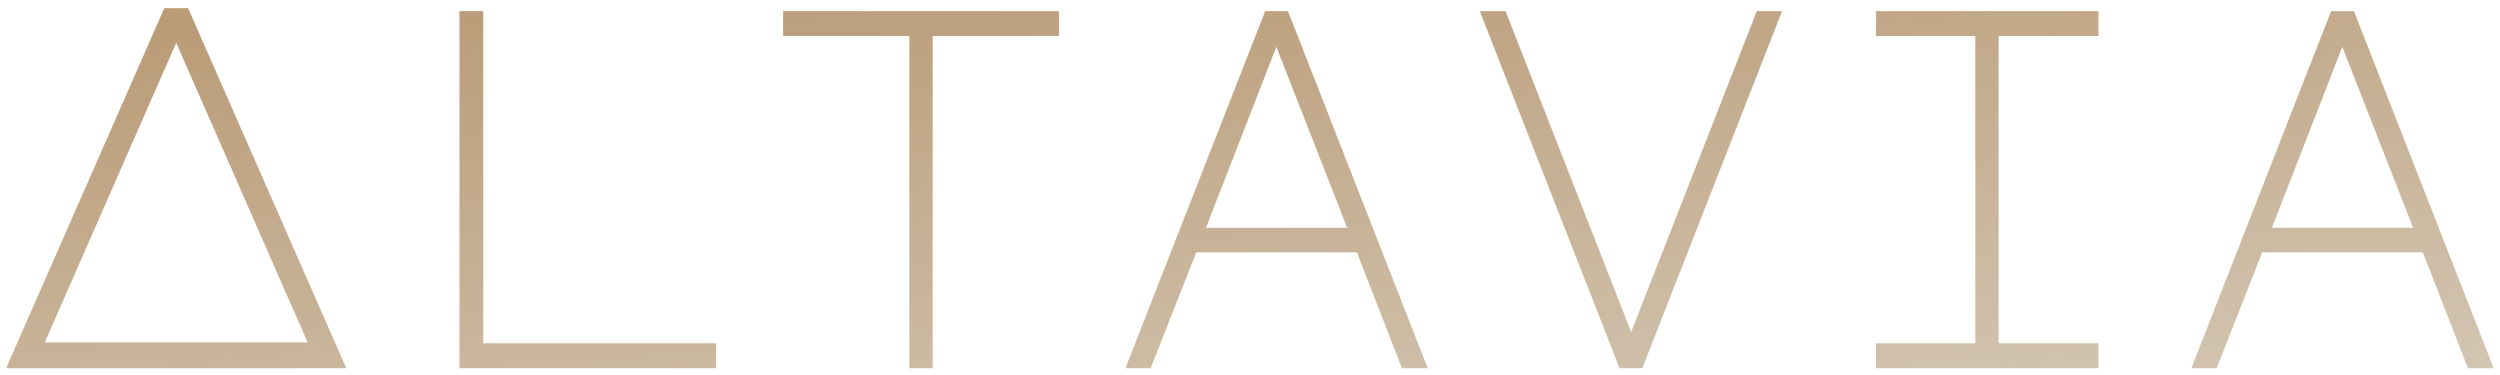 <svg width="160" height="24" viewBox="0 0 160 24" fill="none" xmlns="http://www.w3.org/2000/svg">
<g clip-path="url(#clip0_1822_25798)">
<path fill-rule="evenodd" clip-rule="evenodd" d="M10.638 0.728L0.692 23.364H21.861L11.915 0.728H10.638ZM11.277 2.256L19.989 22.111H2.564L11.277 2.256ZM29.599 0.914V23.364H45.635V22.171H30.735V0.914H29.599ZM67.577 2.107V0.914H50.312V2.107H58.391V23.364H59.497V2.107H67.577ZM82.299 0.914H81.101L72.315 23.364H73.513L76.431 15.945H86.969L89.857 23.364H91.085L82.299 0.914ZM86.508 14.784H76.893L81.685 2.462L86.508 14.784ZM104.395 21.784L96.223 0.914H94.994L103.78 23.364H104.978L113.765 0.914H112.566L104.395 21.784ZM134.109 2.107V0.914H120.254V2.107H126.613V22.171H120.254V23.364H134.109V22.171H127.719V2.107H134.109ZM150.521 0.914H149.323L140.537 23.364H141.735L144.654 15.945H155.191L158.078 23.364H159.307L150.521 0.914ZM154.729 14.784H145.114L149.907 2.462L154.729 14.784Z" fill="url(#paint0_linear_1822_25798)"/>
<mask id="mask0_1822_25798" style="mask-type:luminance" maskUnits="userSpaceOnUse" x="0" y="0" width="160" height="24">
<path d="M160 0H0V24H160V0Z" fill="white"/>
<path fill-rule="evenodd" clip-rule="evenodd" d="M10.638 0.728L0.692 23.364H21.861L11.915 0.728H10.638ZM11.277 2.256L19.989 22.111H2.564L11.277 2.256ZM29.599 0.914V23.364H45.635V22.171H30.735V0.914H29.599ZM67.577 2.107V0.914H50.312V2.107H58.391V23.364H59.497V2.107H67.577ZM82.299 0.914H81.101L72.315 23.364H73.513L76.431 15.945H86.969L89.857 23.364H91.085L82.299 0.914ZM86.508 14.784H76.893L81.685 2.462L86.508 14.784ZM104.395 21.784L96.223 0.914H94.994L103.78 23.364H104.978L113.765 0.914H112.566L104.395 21.784ZM134.109 2.107V0.914H120.254V2.107H126.613V22.171H120.254V23.364H134.109V22.171H127.719V2.107H134.109ZM150.521 0.914H149.323L140.537 23.364H141.735L144.654 15.945H155.191L158.078 23.364H159.307L150.521 0.914ZM154.729 14.784H145.114L149.907 2.462L154.729 14.784Z" fill="white"/>
</mask>
<g mask="url(#mask0_1822_25798)">
<path d="M0.693 23.364L0.517 23.279L0.391 23.567H0.693V23.364ZM10.639 0.728V0.524H10.515L10.463 0.642L10.639 0.728ZM21.861 23.364V23.567H22.163L22.037 23.279L21.861 23.364ZM11.916 0.728L12.091 0.642L12.039 0.524H11.916V0.728ZM19.99 22.111V22.314H20.292L20.165 22.026L19.99 22.111ZM11.277 2.256L11.453 2.171L11.277 1.77L11.101 2.171L11.277 2.256ZM2.564 22.111L2.389 22.026L2.262 22.314H2.564V22.111ZM29.599 23.364H29.406V23.567H29.599V23.364ZM29.599 0.914V0.711H29.406V0.914H29.599ZM45.636 23.364V23.567H45.829V23.364H45.636ZM45.636 22.171H45.829V21.968H45.636V22.171ZM30.736 22.171H30.543V22.374H30.736V22.171ZM30.736 0.914H30.929V0.711H30.736V0.914ZM67.577 0.914H67.771V0.711H67.577V0.914ZM67.577 2.107V2.31H67.771V2.107H67.577ZM50.312 0.914V0.711H50.119V0.914H50.312ZM50.312 2.107H50.119V2.31H50.312V2.107ZM58.392 2.107H58.585V1.904H58.392V2.107ZM58.392 23.364H58.198V23.567H58.392V23.364ZM59.498 23.364V23.567H59.691V23.364H59.498ZM59.498 2.107V1.904H59.304V2.107H59.498ZM81.102 0.914V0.711H80.972L80.923 0.837L81.102 0.914ZM82.3 0.914L82.478 0.837L82.429 0.711H82.3V0.914ZM72.315 23.364L72.137 23.287L72.027 23.567H72.315V23.364ZM73.514 23.364V23.567H73.643L73.692 23.442L73.514 23.364ZM76.432 15.945V15.742H76.303L76.253 15.868L76.432 15.945ZM86.97 15.945L87.148 15.868L87.099 15.742H86.97V15.945ZM89.857 23.364L89.678 23.441L89.727 23.567H89.857V23.364ZM91.086 23.364V23.567H91.375L91.265 23.287L91.086 23.364ZM76.893 14.784L76.714 14.707L76.605 14.987H76.893V14.784ZM86.508 14.784V14.987H86.797L86.688 14.707L86.508 14.784ZM81.685 2.462L81.864 2.385L81.685 1.926L81.506 2.385L81.685 2.462ZM96.223 0.914L96.403 0.836L96.353 0.711H96.223V0.914ZM104.395 21.784L104.216 21.861L104.395 22.318L104.574 21.861L104.395 21.784ZM94.995 0.914V0.711H94.706L94.816 0.991L94.995 0.914ZM103.781 23.364L103.602 23.442L103.651 23.567H103.781V23.364ZM104.979 23.364V23.567H105.108L105.158 23.442L104.979 23.364ZM113.765 0.914L113.944 0.991L114.054 0.711H113.765V0.914ZM112.567 0.914V0.711H112.437L112.388 0.836L112.567 0.914ZM134.109 0.914H134.303V0.711H134.109V0.914ZM134.109 2.107V2.31H134.303V2.107H134.109ZM120.254 0.914V0.711H120.061V0.914H120.254ZM120.254 2.107H120.061V2.31H120.254V2.107ZM126.614 2.107H126.807V1.904H126.614V2.107ZM126.614 22.171V22.374H126.807V22.171H126.614ZM120.254 22.171V21.968H120.061V22.171H120.254ZM120.254 23.364H120.061V23.567H120.254V23.364ZM134.109 23.364V23.567H134.303V23.364H134.109ZM134.109 22.171H134.303V21.968H134.109V22.171ZM127.72 22.171H127.526V22.374H127.72V22.171ZM127.72 2.107V1.904H127.526V2.107H127.72ZM149.323 0.914V0.711H149.194L149.144 0.837L149.323 0.914ZM150.521 0.914L150.7 0.837L150.651 0.711H150.521V0.914ZM140.537 23.364L140.358 23.287L140.249 23.567H140.537V23.364ZM141.735 23.364V23.567H141.865L141.914 23.442L141.735 23.364ZM144.654 15.945V15.742H144.525L144.475 15.868L144.654 15.945ZM155.191 15.945L155.37 15.868L155.321 15.742H155.191V15.945ZM158.079 23.364L157.899 23.441L157.949 23.567H158.079V23.364ZM159.308 23.364V23.567H159.596L159.486 23.287L159.308 23.364ZM145.115 14.784L144.935 14.707L144.827 14.987H145.115V14.784ZM154.73 14.784V14.987H155.019L154.909 14.707L154.73 14.784ZM149.907 2.462L150.086 2.385L149.906 1.926L149.728 2.385L149.907 2.462ZM0.869 23.45L10.814 0.813L10.463 0.642L0.517 23.279L0.869 23.45ZM21.861 23.161H0.693V23.567H21.861V23.161ZM11.74 0.813L21.686 23.45L22.037 23.279L12.091 0.642L11.74 0.813ZM11.916 0.524H10.639V0.931H11.916V0.524ZM20.165 22.026L11.453 2.171L11.101 2.341L19.814 22.196L20.165 22.026ZM2.564 22.314H19.99V21.908H2.564V22.314ZM11.101 2.171L2.389 22.026L2.74 22.196L11.453 2.341L11.101 2.171ZM29.793 23.364V0.914H29.406V23.364H29.793ZM45.636 23.161H29.599V23.567H45.636V23.161ZM45.442 22.171V23.364H45.829V22.171H45.442ZM30.736 22.374H45.636V21.968H30.736V22.374ZM30.543 0.914V22.171H30.929V0.914H30.543ZM29.599 1.117H30.736V0.711H29.599V1.117ZM67.384 0.914V2.107H67.771V0.914H67.384ZM50.312 1.117H67.577V0.711H50.312V1.117ZM50.506 2.107V0.914H50.119V2.107H50.506ZM58.392 1.904H50.312V2.31H58.392V1.904ZM58.585 23.364V2.107H58.198V23.364H58.585ZM59.498 23.161H58.392V23.567H59.498V23.161ZM59.304 2.107V23.364H59.691V2.107H59.304ZM67.577 1.904H59.498V2.31H67.577V1.904ZM81.102 1.117H82.3V0.711H81.102V1.117ZM72.494 23.442L81.28 0.991L80.923 0.837L72.137 23.287L72.494 23.442ZM73.514 23.161H72.315V23.567H73.514V23.161ZM76.253 15.868L73.335 23.287L73.692 23.442L76.611 16.023L76.253 15.868ZM86.97 15.742H76.432V16.148H86.97V15.742ZM90.036 23.288L87.148 15.868L86.79 16.022L89.678 23.441L90.036 23.288ZM91.086 23.161H89.857V23.567H91.086V23.161ZM82.121 0.991L90.907 23.442L91.265 23.287L82.478 0.837L82.121 0.991ZM76.893 14.987H86.508V14.581H76.893V14.987ZM81.506 2.385L76.714 14.707L77.072 14.861L81.864 2.539L81.506 2.385ZM86.688 14.707L81.864 2.385L81.507 2.539L86.33 14.861L86.688 14.707ZM96.045 0.991L104.216 21.861L104.574 21.707L96.403 0.836L96.045 0.991ZM94.995 1.117H96.223V0.711H94.995V1.117ZM103.959 23.287L95.173 0.837L94.816 0.991L103.602 23.442L103.959 23.287ZM104.979 23.161H103.781V23.567H104.979V23.161ZM113.586 0.837L104.8 23.287L105.158 23.442L113.944 0.991L113.586 0.837ZM112.567 1.117H113.765V0.711H112.567V1.117ZM104.574 21.861L112.746 0.991L112.388 0.836L104.216 21.707L104.574 21.861ZM133.916 0.914V2.107H134.303V0.914H133.916ZM120.254 1.117H134.109V0.711H120.254V1.117ZM120.448 2.107V0.914H120.061V2.107H120.448ZM126.614 1.904H120.254V2.31H126.614V1.904ZM126.807 22.171V2.107H126.42V22.171H126.807ZM120.254 22.374H126.614V21.968H120.254V22.374ZM120.448 23.364V22.171H120.061V23.364H120.448ZM134.109 23.161H120.254V23.567H134.109V23.161ZM133.916 22.171V23.364H134.303V22.171H133.916ZM127.72 22.374H134.109V21.968H127.72V22.374ZM127.526 2.107V22.171H127.913V2.107H127.526ZM134.109 1.904H127.72V2.31H134.109V1.904ZM149.323 1.117H150.521V0.711H149.323V1.117ZM140.716 23.442L149.503 0.991L149.144 0.837L140.358 23.287L140.716 23.442ZM141.735 23.161H140.537V23.567H141.735V23.161ZM144.475 15.868L141.557 23.287L141.914 23.442L144.833 16.023L144.475 15.868ZM155.191 15.742H144.654V16.148H155.191V15.742ZM158.258 23.288L155.37 15.868L155.012 16.022L157.899 23.441L158.258 23.288ZM159.308 23.161H158.079V23.567H159.308V23.161ZM150.343 0.991L159.129 23.442L159.486 23.287L150.7 0.837L150.343 0.991ZM145.115 14.987H154.73V14.581H145.115V14.987ZM149.728 2.385L144.935 14.707L145.293 14.861L150.086 2.539L149.728 2.385ZM154.909 14.707L150.086 2.385L149.728 2.539L154.551 14.861L154.909 14.707Z" fill="url(#paint1_linear_1822_25798)"/>
</g>
</g>
<defs>
<linearGradient id="paint0_linear_1822_25798" x1="-51.326" y1="-11.686" x2="-45.826" y2="45.596" gradientUnits="userSpaceOnUse">
<stop stop-color="#AD8557"/>
<stop offset="1" stop-color="#D4C8B6"/>
</linearGradient>
<linearGradient id="paint1_linear_1822_25798" x1="-51.822" y1="-12.112" x2="-46.145" y2="46.183" gradientUnits="userSpaceOnUse">
<stop stop-color="#AD8557"/>
<stop offset="1" stop-color="#D4C8B6"/>
</linearGradient>
<clipPath id="clip0_1822_25798">
<rect width="160" height="24" fill="white"/>
</clipPath>
</defs>
</svg>
